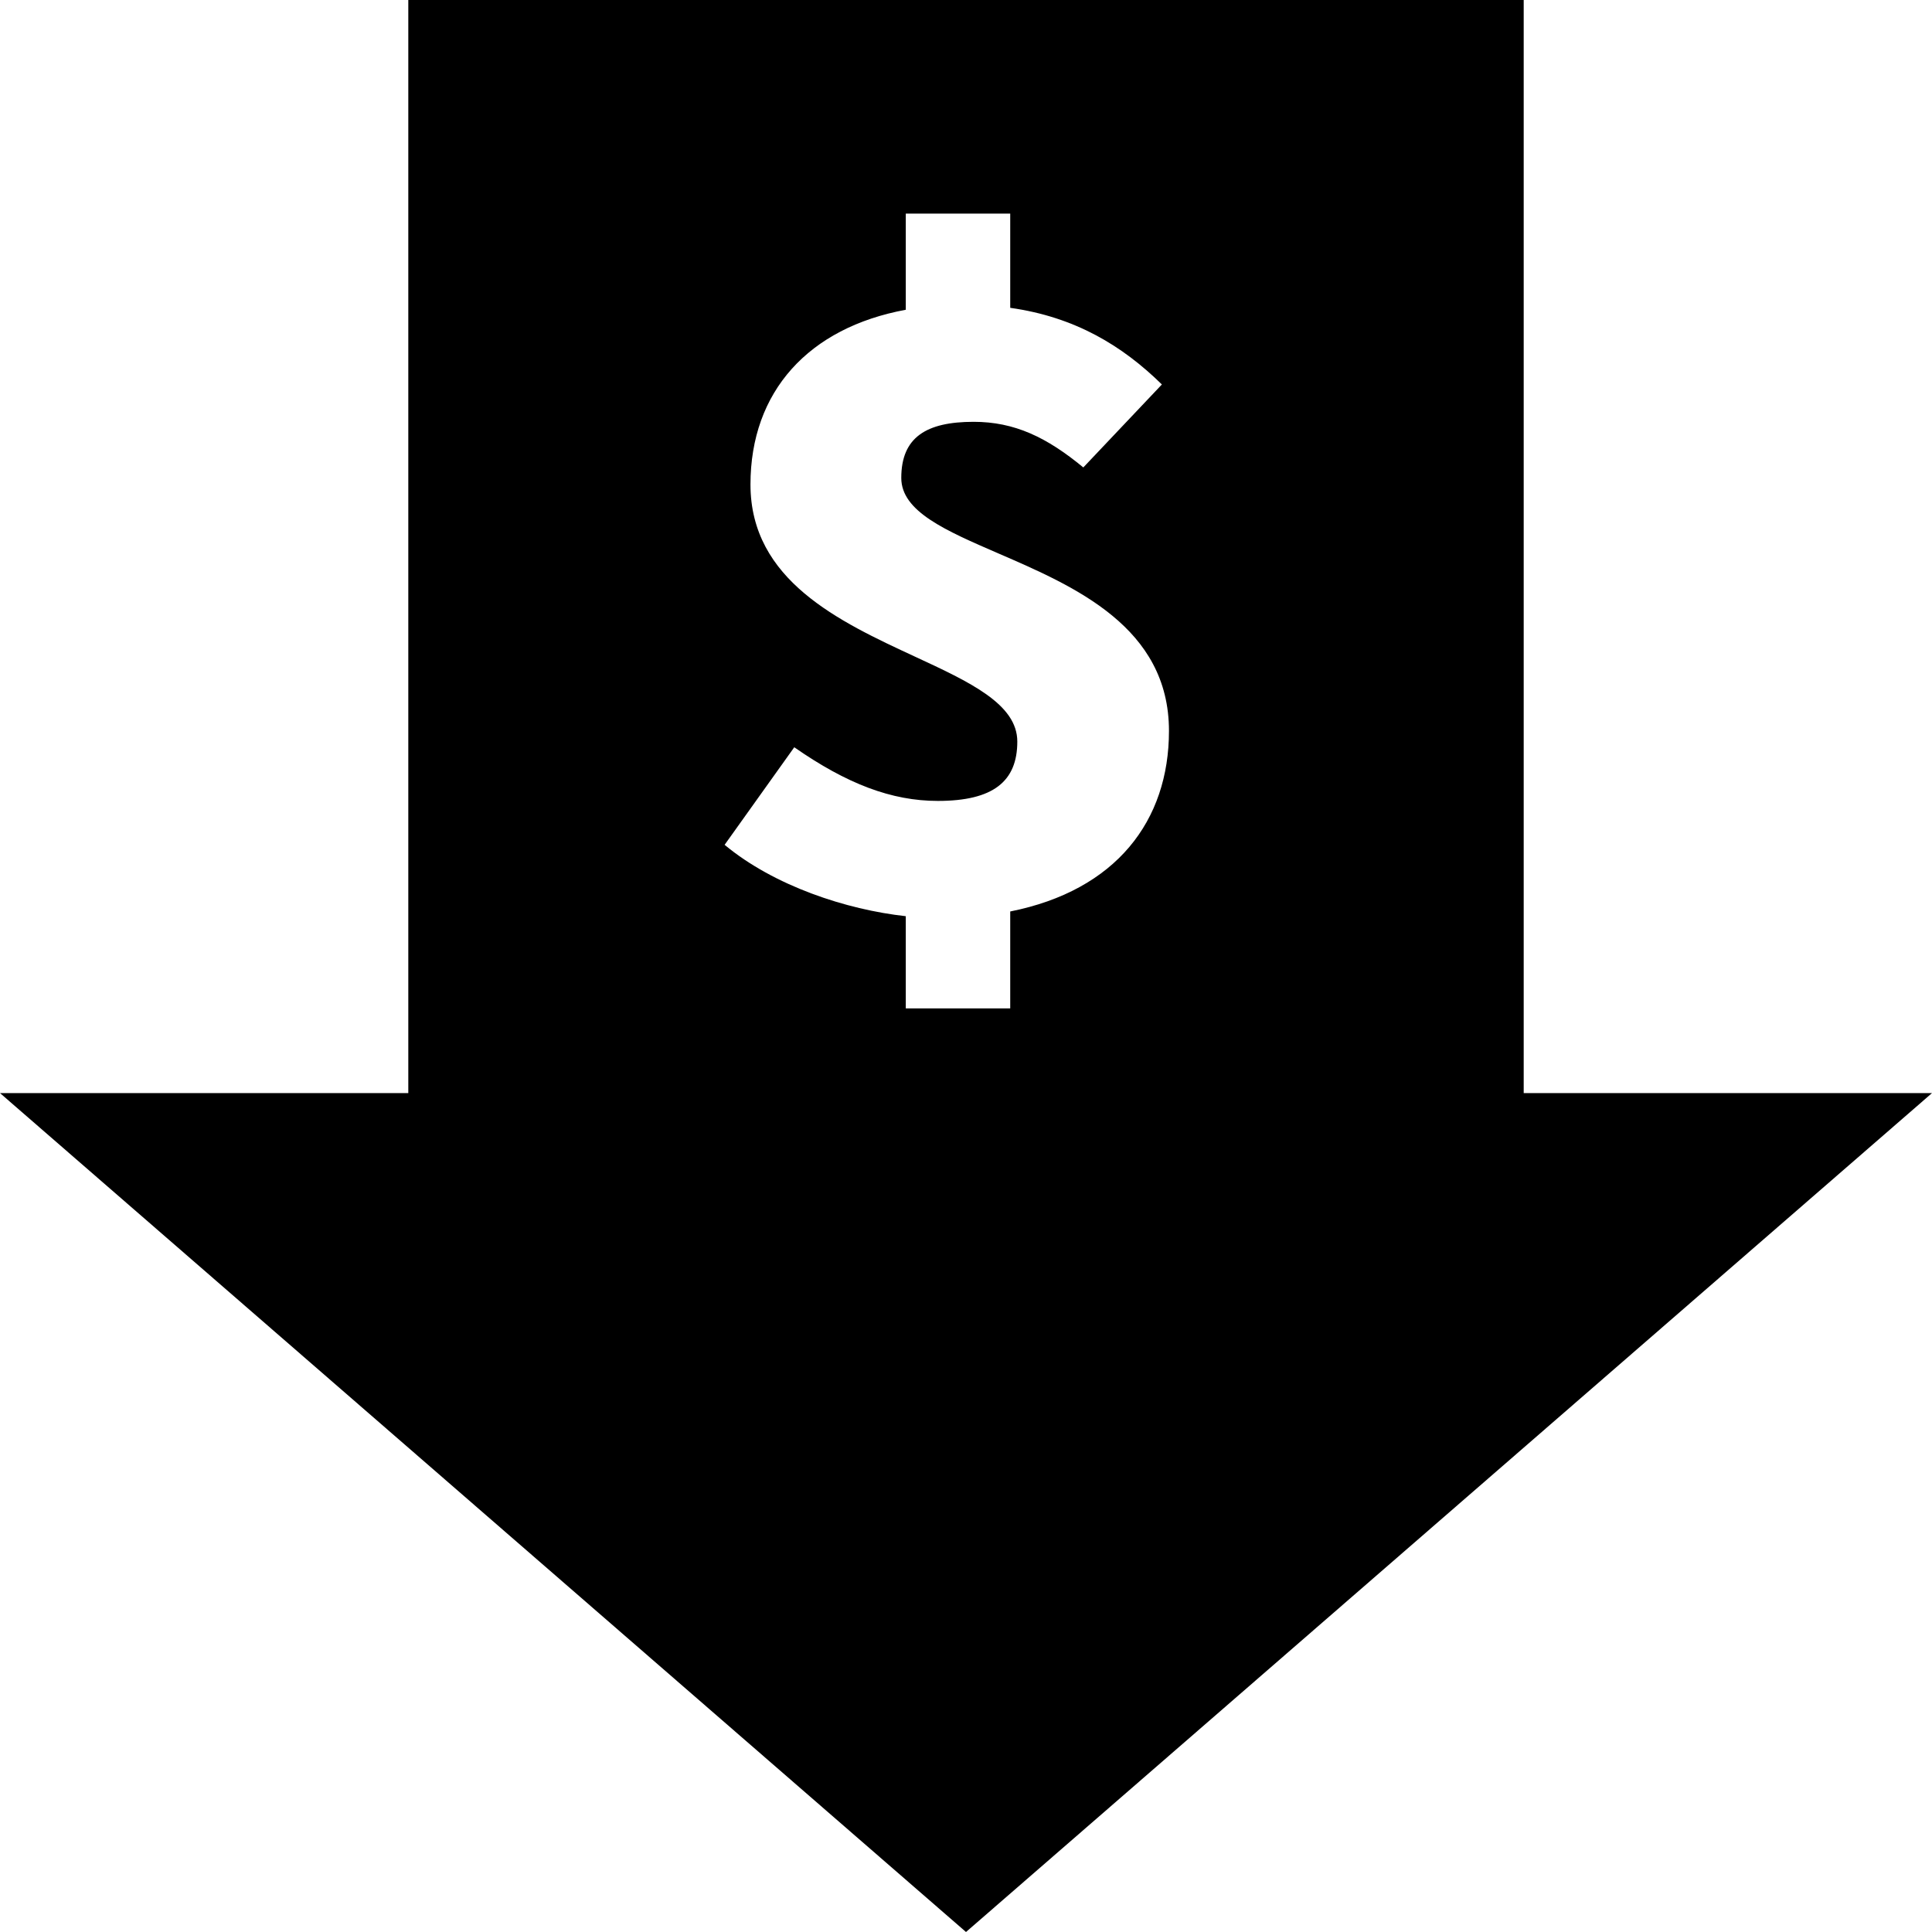 <svg xmlns="http://www.w3.org/2000/svg" width="18" height="18" viewBox="0 0 18 18" >
<path fill-rule="evenodd" clip-rule="evenodd" d="M3.804 0H14.196V10.184H18L9 18L0 10.184H3.804V0ZM6.751 7.871C7.212 8.254 7.885 8.475 8.439 8.536V9.395H9.412V8.492C10.4 8.295 10.891 7.646 10.891 6.81C10.891 5.843 10.013 5.464 9.299 5.155C8.81 4.943 8.397 4.765 8.397 4.453C8.397 4.074 8.63 3.93 9.071 3.93C9.453 3.93 9.752 4.074 10.093 4.355L10.825 3.582C10.457 3.221 10.016 2.953 9.412 2.868V1.99H8.439V2.886C7.534 3.053 6.992 3.647 6.992 4.514C6.992 5.407 7.822 5.792 8.523 6.117C9.035 6.354 9.478 6.56 9.478 6.909C9.478 7.28 9.254 7.462 8.738 7.462C8.306 7.462 7.89 7.303 7.4 6.962L6.751 7.871Z" />
</svg>